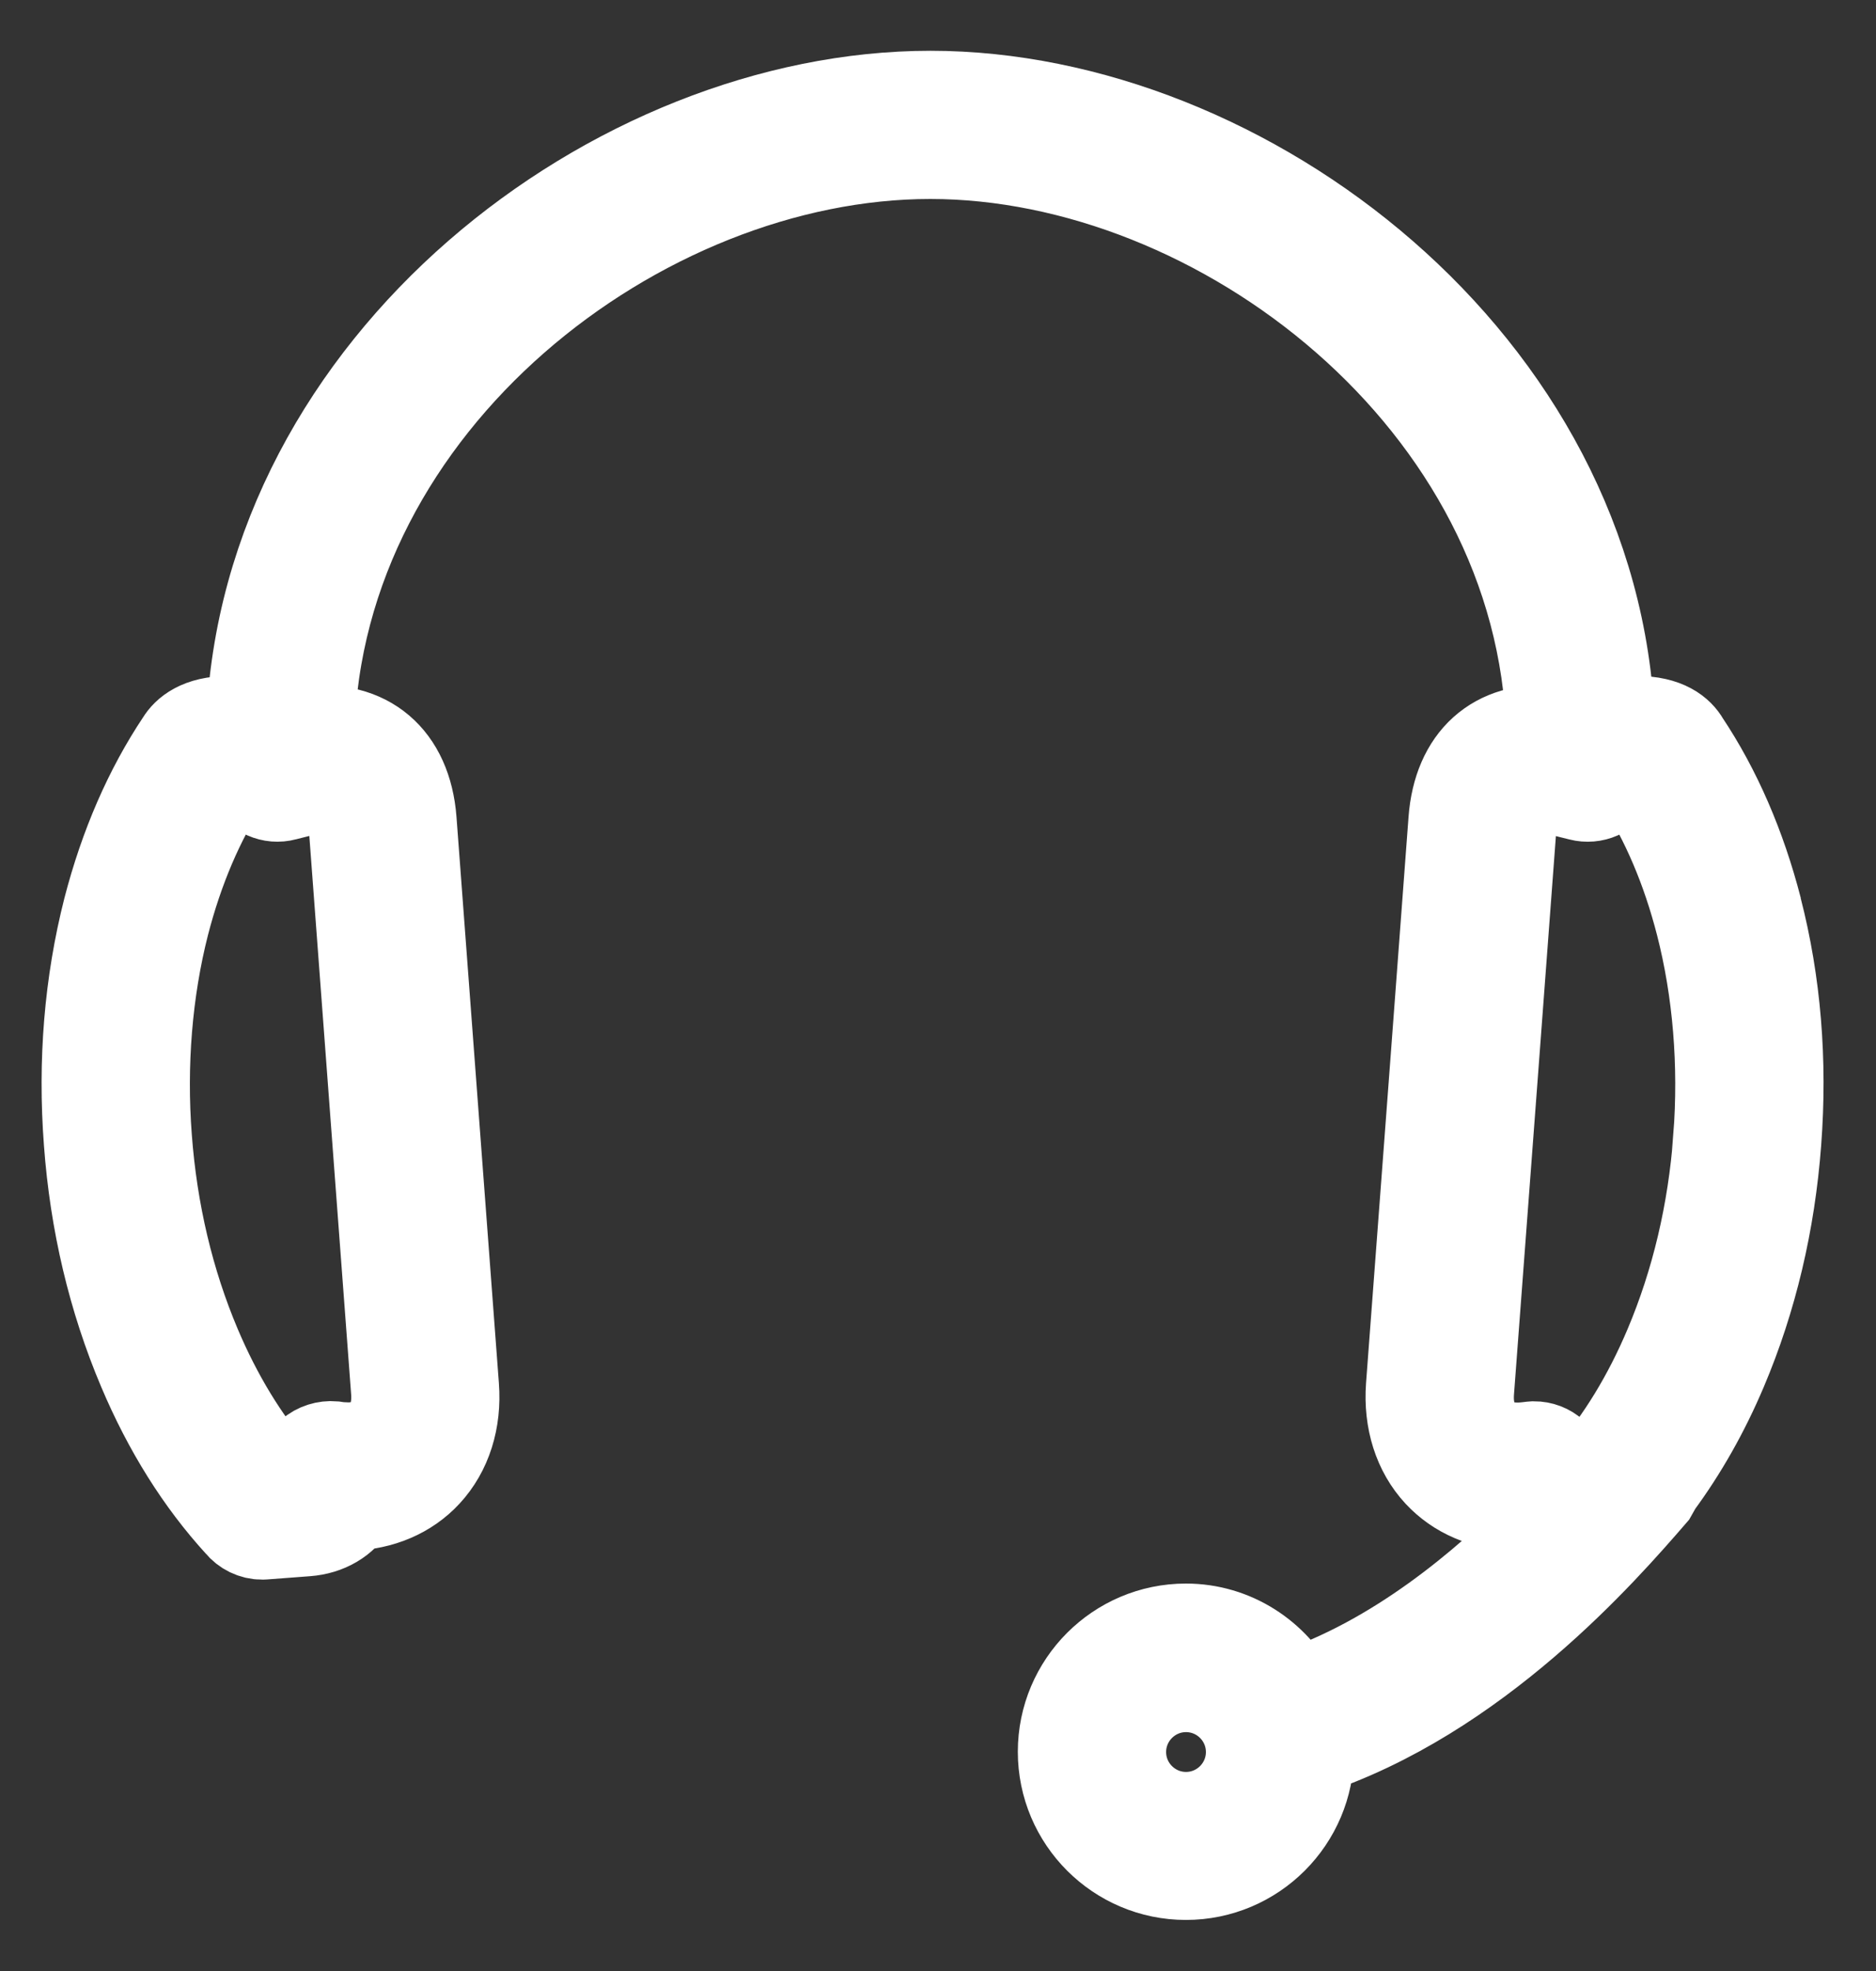 <svg width="20" height="21" viewBox="0 0 20 21" xmlns="http://www.w3.org/2000/svg" xmlns:sketch="http://www.bohemiancoding.com/sketch/ns"><rect x="0" y="0" width="20" height="21" fill="#333333" stroke="none"/><title>Fill 128</title><desc>Created with Sketch.</desc><path d="M18.714 9.693c-.173-.67-.432-1.267-.771-1.775-.054-.095-.184-.216-.497-.216l-.303.031c-.141-3.845-3.875-6.692-7.223-6.692-3.346 0-7.077 2.843-7.222 6.684l-.258-.023c-.311 0-.441.124-.494.211-.341.51-.601 1.108-.775 1.78-.2.785-.269 1.618-.204 2.473.063.857.256 1.669.572 2.415.269.637.616 1.189 1.029 1.64.055.068.138.109.226.109l.023-.001.451-.034c.212-.016.38-.118.472-.274.315-.008.596-.128.792-.34.213-.23.315-.552.288-.908l-.176-2.348-.276-3.684c-.05-.653-.468-1.005-1.09-.929.092-3.553 3.544-6.192 6.64-6.192 3.094 0 6.542 2.635 6.64 6.184-.601-.055-.996.3-1.043.937-.04.539-.312 4.166-.453 6.032-.026.356.076.679.289.908.197.212.476.332.792.339.071.12.187.206.332.248-.639.645-1.578 1.437-2.687 1.809-.215-.416-.645-.705-1.145-.705-.713 0-1.292.58-1.292 1.292 0 .713.58 1.292 1.292 1.292.713 0 1.293-.58 1.293-1.292l-.003-.024c1.794-.586 3.145-2.139 3.664-2.738l.056-.099c.267-.362.5-.771.692-1.225.315-.744.508-1.557.572-2.414.065-.858-.003-1.69-.205-2.474zm-15.263-1.315c.108 0 .308 0 .339.408l.276 3.684.176 2.348c.015.194-.033.36-.135.47-.094.101-.232.154-.401.154l-.089-.004-.061-.009c-.079-.007-.168.019-.228.074-.06.055-.101.132-.101.214l-.31.023c-.334-.386-.617-.852-.843-1.385-.291-.688-.469-1.438-.528-2.232-.06-.782.005-1.572.187-2.285.151-.586.374-1.108.663-1.553.053-.005.163.002.305.029.062.117.199.18.331.144l.186-.047.233-.034zm9.193 11.001c-.392 0-.712-.319-.712-.712 0-.392.319-.712.712-.712.393 0 .712.319.712.712 0 .392-.319.712-.712.712zm5.695-7.255c-.059.795-.237 1.546-.527 2.232-.226.534-.51 1-.845 1.386l-.323-.022c0-.082-.034-.159-.095-.215-.053-.049-.123-.075-.195-.075l-.027.002-.043.005c-.215.026-.394-.026-.507-.147-.102-.11-.15-.276-.135-.47.141-1.866.413-5.493.453-6.032.031-.409.231-.409.338-.409l.235.034.185.046c.131.034.268-.027.33-.144.131-.026.249-.034.305-.029.289.444.511.966.662 1.553.183.712.248 1.502.188 2.286z" sketch:type="MSShapeGroup" stroke="#fff" fill="#fff"/></svg>